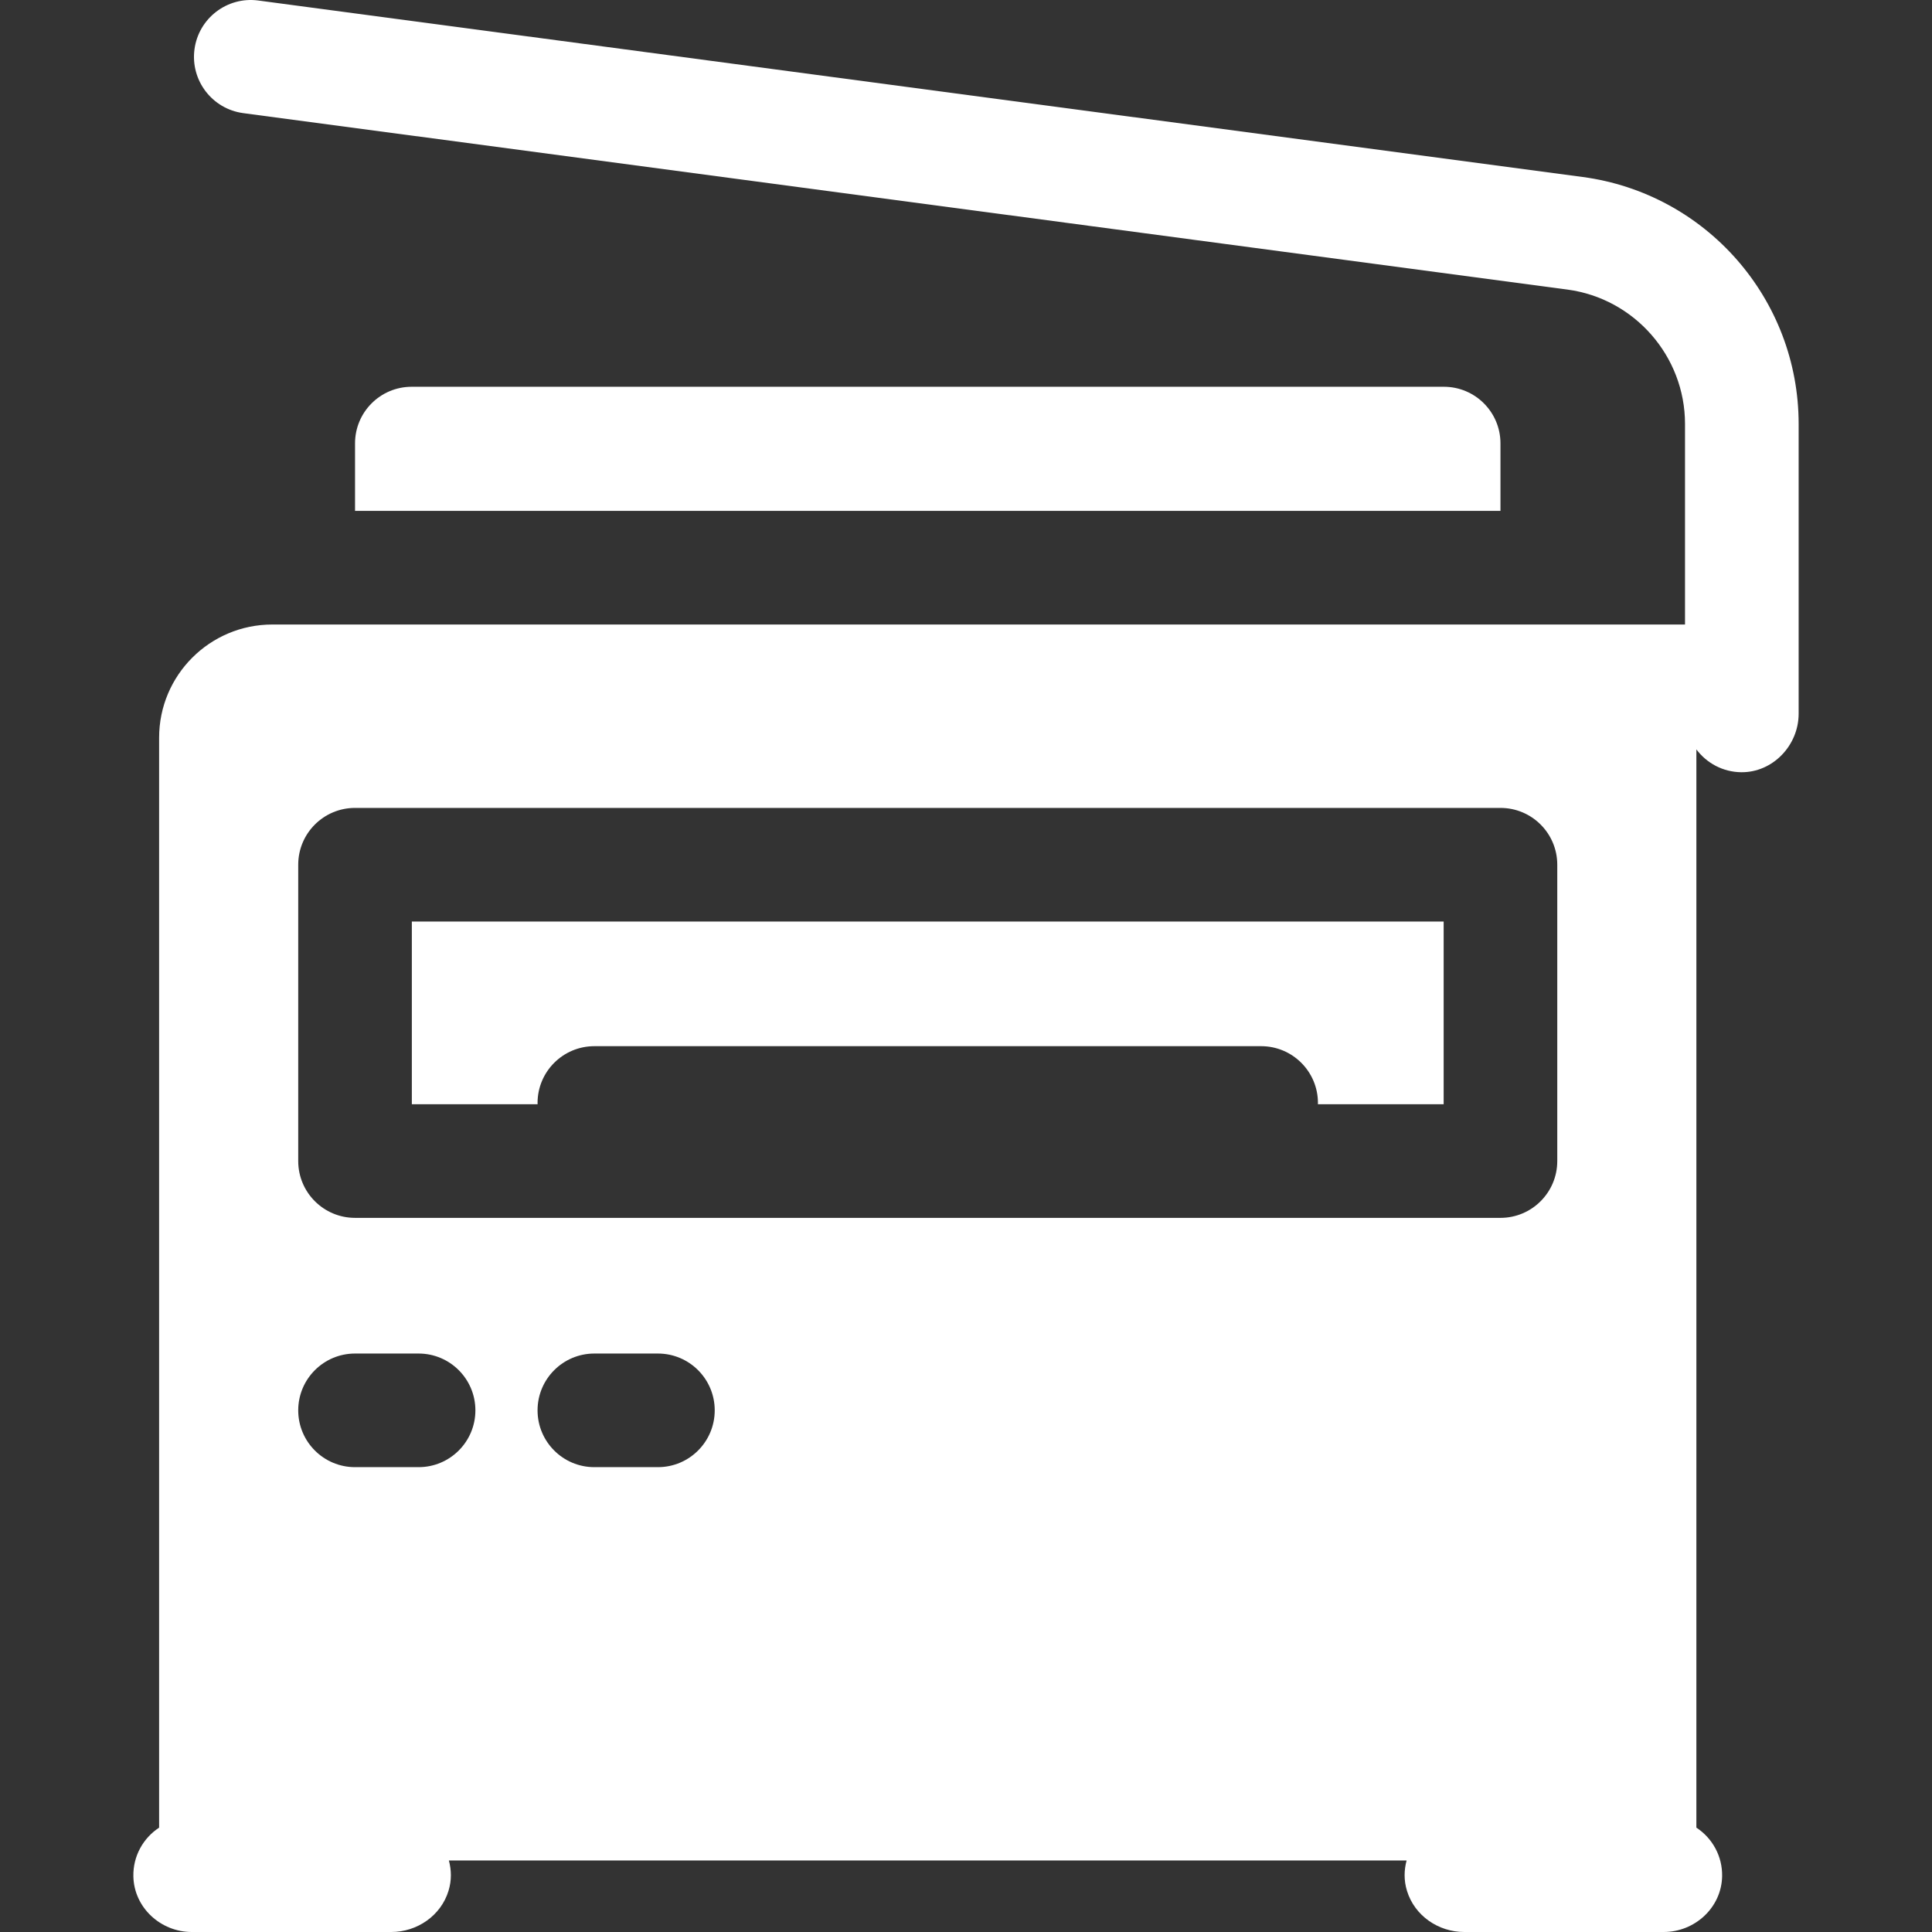 <?xml version="1.0" encoding="iso-8859-1"?>
<!-- Generator: Adobe Illustrator 19.0.0, SVG Export Plug-In . SVG Version: 6.00 Build 0)  -->
<svg fill='#fff' version="1.1" id="Capa_1" xmlns="http://www.w3.org/2000/svg" xmlns:xlink="http://www.w3.org/1999/xlink" x="0px" y="0px"
	 viewBox="0 0 512 512" style="enable-background:new 0 0 512 512;" xml:space="preserve">
	<rect x="0" y="0" width="512" height="512" fill="#333333" stroke="none"/>
	<path d="M382.638,102.498h-273.55c-8.284,0-15,6.716-15,15v17.895h303.55v-17.895
		C397.638,109.214,390.922,102.498,382.638,102.498z"/>
	<path d="M419.356,46.893L68.45,0.135c-8.24-1.104-15.812,4.692-16.911,12.934c-1.098,8.242,4.693,15.814,12.935,16.912
		l350.905,46.757c17.769,2.368,31.168,17.672,31.168,35.598v53.167H72.167c-16.569,0-30,13.432-30,30v288.843
		c-4.182,2.737-6.924,7.492-6.823,12.887C35.499,505.507,42.554,512,50.829,512h52.85c6.871,0,13.161-4.326,15.177-10.895
		c0.88-2.867,0.767-5.576,0.102-8.059h253.809c-0.665,2.483-0.778,5.192,0.102,8.059c2.016,6.569,8.305,10.895,15.177,10.895h52.85
		c8.276,0,15.331-6.493,15.486-14.767c0.101-5.395-2.641-10.149-6.823-12.887V198.6c2.714,3.623,7.009,5.993,11.871,6.048
		c8.376,0.094,15.228-7.117,15.228-15.493v-76.819C476.658,79.244,452.159,51.263,419.356,46.893z M110.929,388.812H94.087
		c-8.315,0-15.055-6.741-15.055-15.055c0-8.314,6.741-15.055,15.055-15.055h16.842c8.315,0,15.055,6.741,15.055,15.055
		C125.984,382.071,119.244,388.812,110.929,388.812z M174.354,388.812h-16.842c-8.315,0-15.055-6.741-15.055-15.055
		c0-8.314,6.741-15.055,15.055-15.055h16.842c8.315,0,15.055,6.741,15.055,15.055C189.409,382.071,182.669,388.812,174.354,388.812
		z M412.692,307.691c0,8.315-6.741,15.055-15.055,15.055H94.087c-8.315,0-15.055-6.741-15.055-15.055v-78.53
		c0-8.315,6.741-15.055,15.055-15.055h303.55c8.315,0,15.055,6.741,15.055,15.055V307.691z"/>
	<path d="M109.142,244.216v48.42h33.331c-0.002-0.112-0.016-0.221-0.016-0.333c0-8.315,6.741-15.055,15.055-15.055h176.701
		c8.315,0,15.055,6.741,15.055,15.055c0,0.112-0.014,0.221-0.017,0.333h33.331v-48.42H109.142z"/>

</svg>